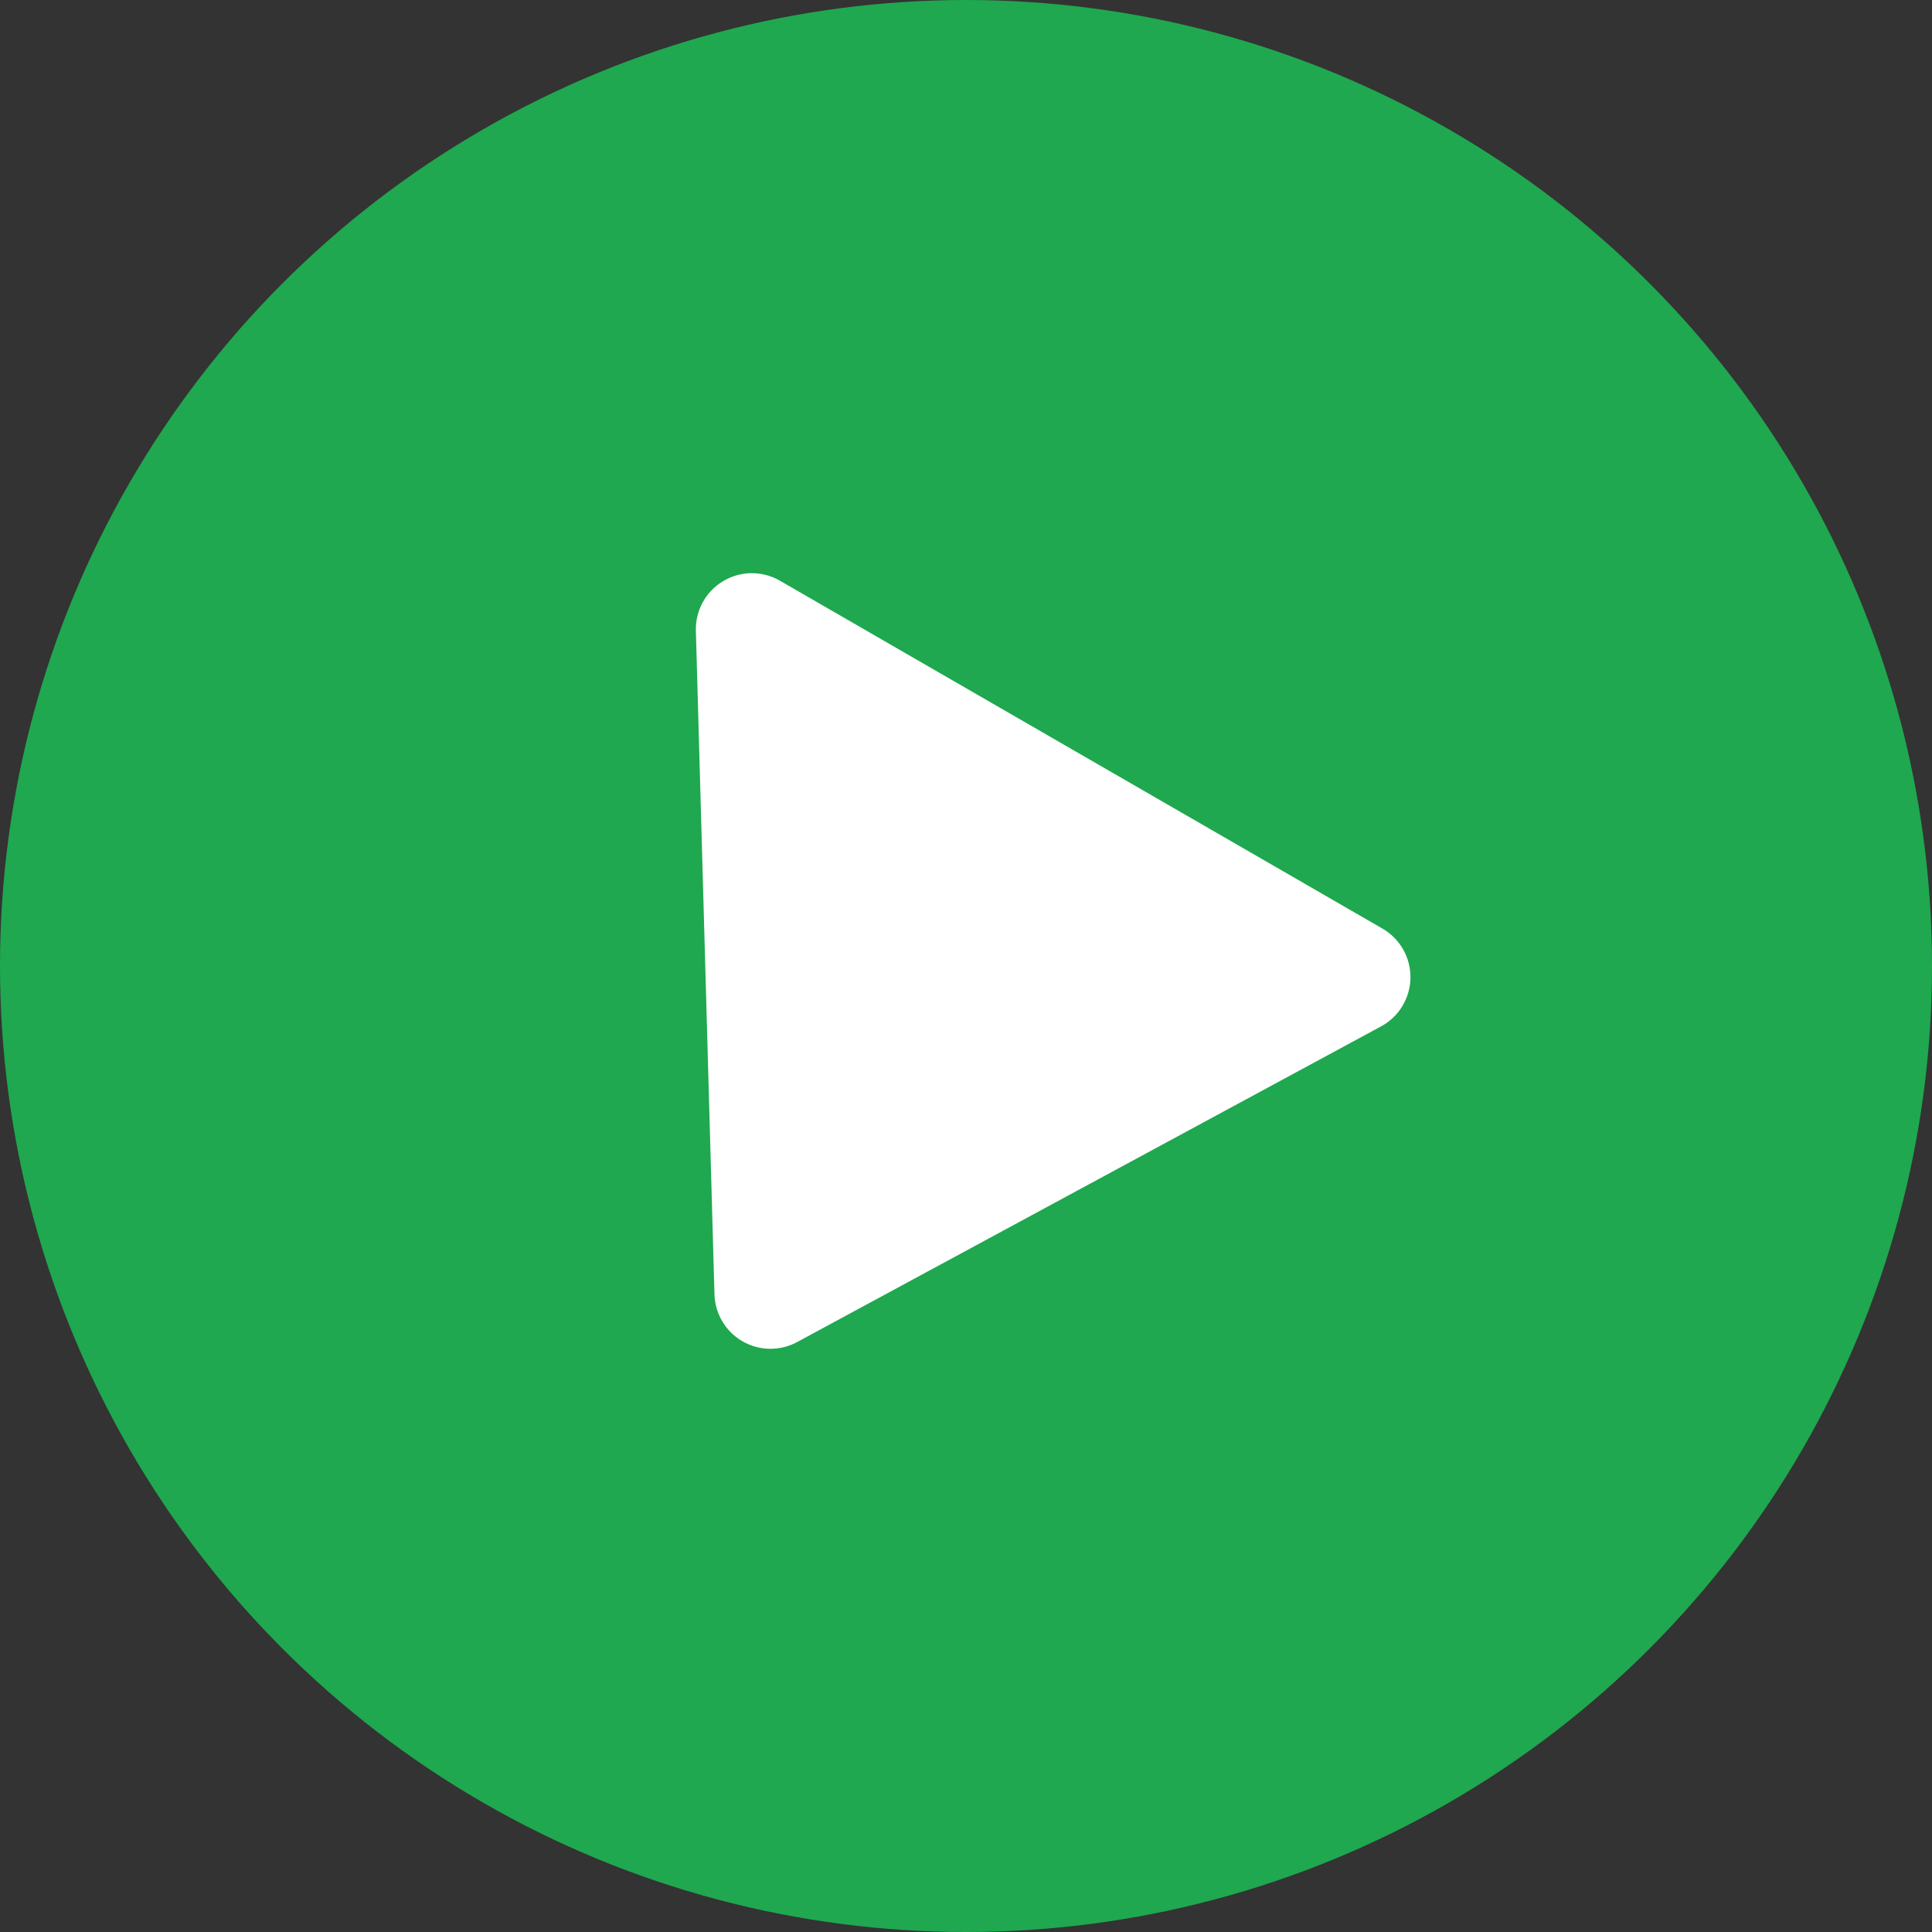 <svg width="109" height="109" viewBox="0 0 109 109" fill="none" xmlns="http://www.w3.org/2000/svg">
<rect x="0" y="0" width="109" height="109" fill="#333333" stroke="none"/>
<circle cx="54.5" cy="54.5" r="54.5" fill="#1FA84F"/>
<path fill-rule="evenodd" clip-rule="evenodd" d="M77.918 57.906L44.973 75.716C44.498 75.973 43.965 76.104 43.425 76.096C42.885 76.089 42.356 75.943 41.889 75.673C41.421 75.403 41.03 75.018 40.754 74.554C40.477 74.09 40.324 73.563 40.309 73.023L39.26 35.587C39.244 35.025 39.379 34.469 39.65 33.976C39.921 33.483 40.318 33.072 40.801 32.784C41.285 32.496 41.836 32.342 42.398 32.338C42.96 32.334 43.514 32.481 44 32.762L77.995 52.389C78.482 52.67 78.885 53.076 79.163 53.565C79.441 54.053 79.583 54.608 79.576 55.17C79.568 55.732 79.41 56.282 79.119 56.763C78.828 57.244 78.413 57.639 77.918 57.906Z" fill="white"/>
</svg>
